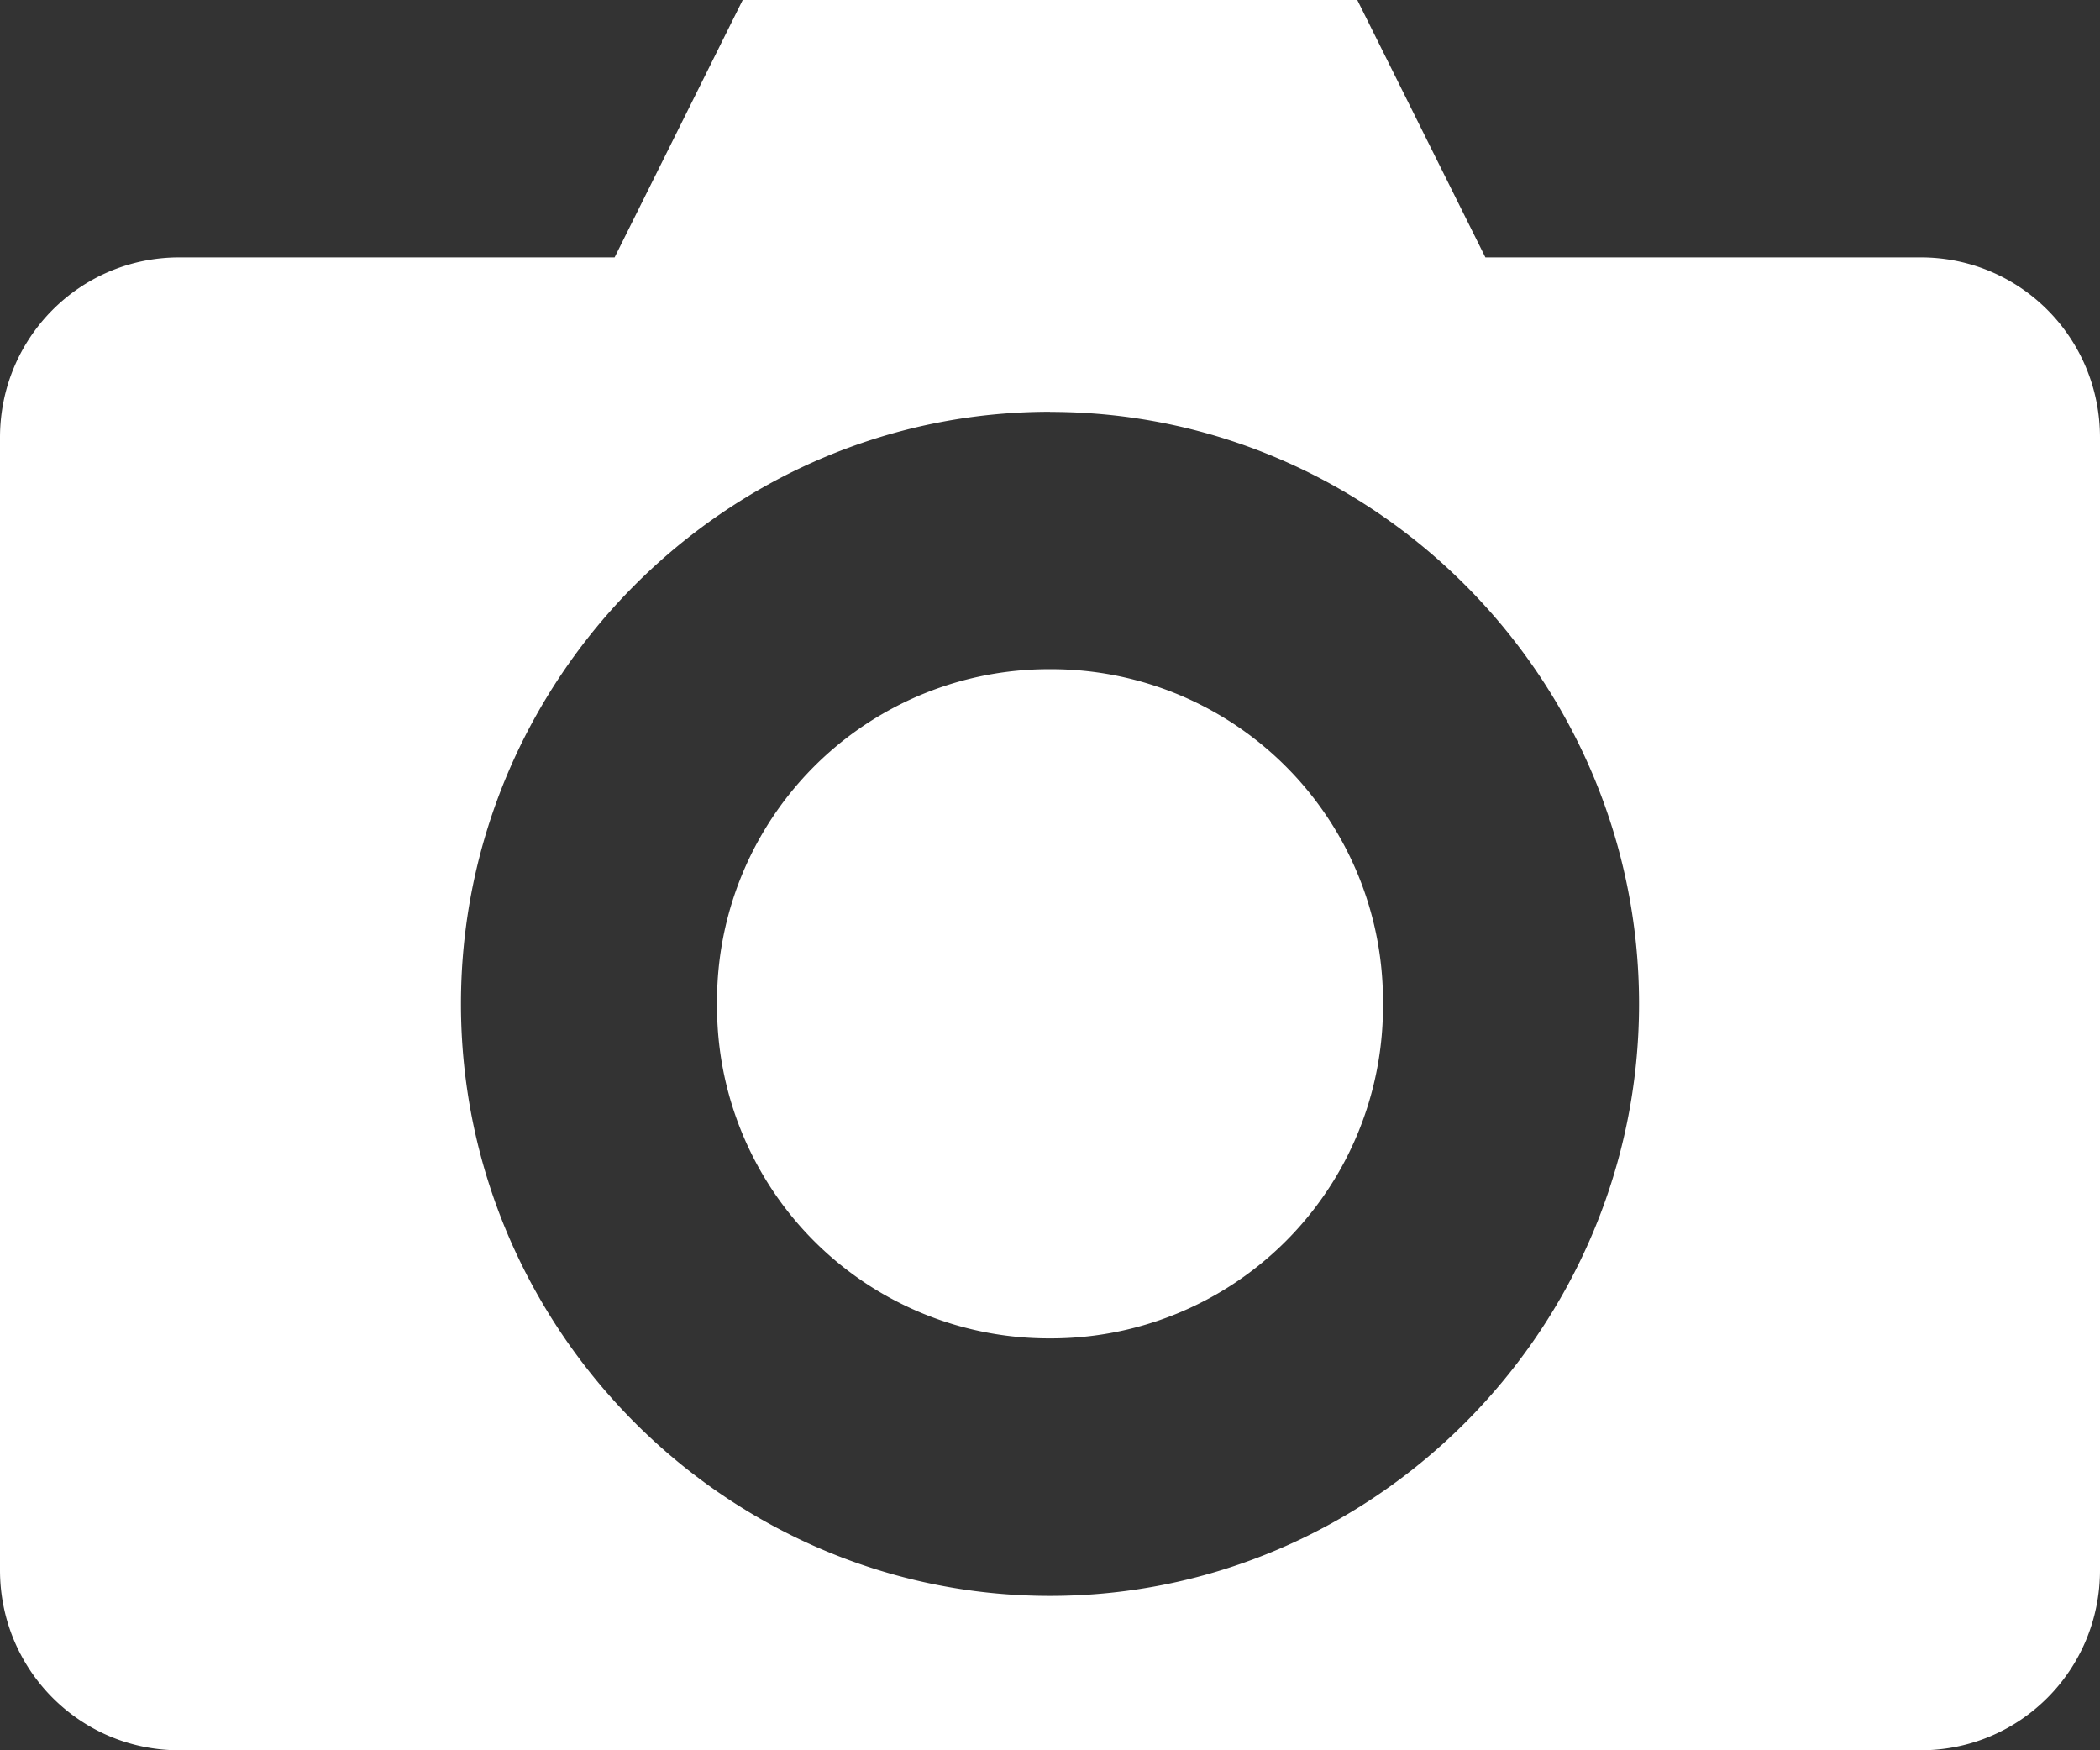<svg width="18" height="15" viewBox="0 0 18 15" fill="none" xmlns="http://www.w3.org/2000/svg">
    <rect x="0" y="0" width="18" height="15" fill="#333333" stroke="none"/>
    <path d="M6.366 0 5.268 2.206H1.537C.685 2.206 0 2.895 0 3.75v9.706C0 14.31.685 15 1.537 15h14.926c.852 0 1.537-.689 1.537-1.544V3.75c0-.855-.685-1.544-1.537-1.544h-3.731L11.634 0H6.366zM9 3.53c2.775 0 5.049 2.284 5.049 5.073 0 2.789-2.274 5.074-5.049 5.074-2.775 0-5.049-2.285-5.049-5.074 0-2.789 2.274-5.074 5.049-5.074zm0 2.205a2.844 2.844 0 0 0-2.854 2.868A2.844 2.844 0 0 0 9 11.47a2.844 2.844 0 0 0 2.854-2.868A2.844 2.844 0 0 0 9 5.735z" fill="#fff"/>
</svg>
